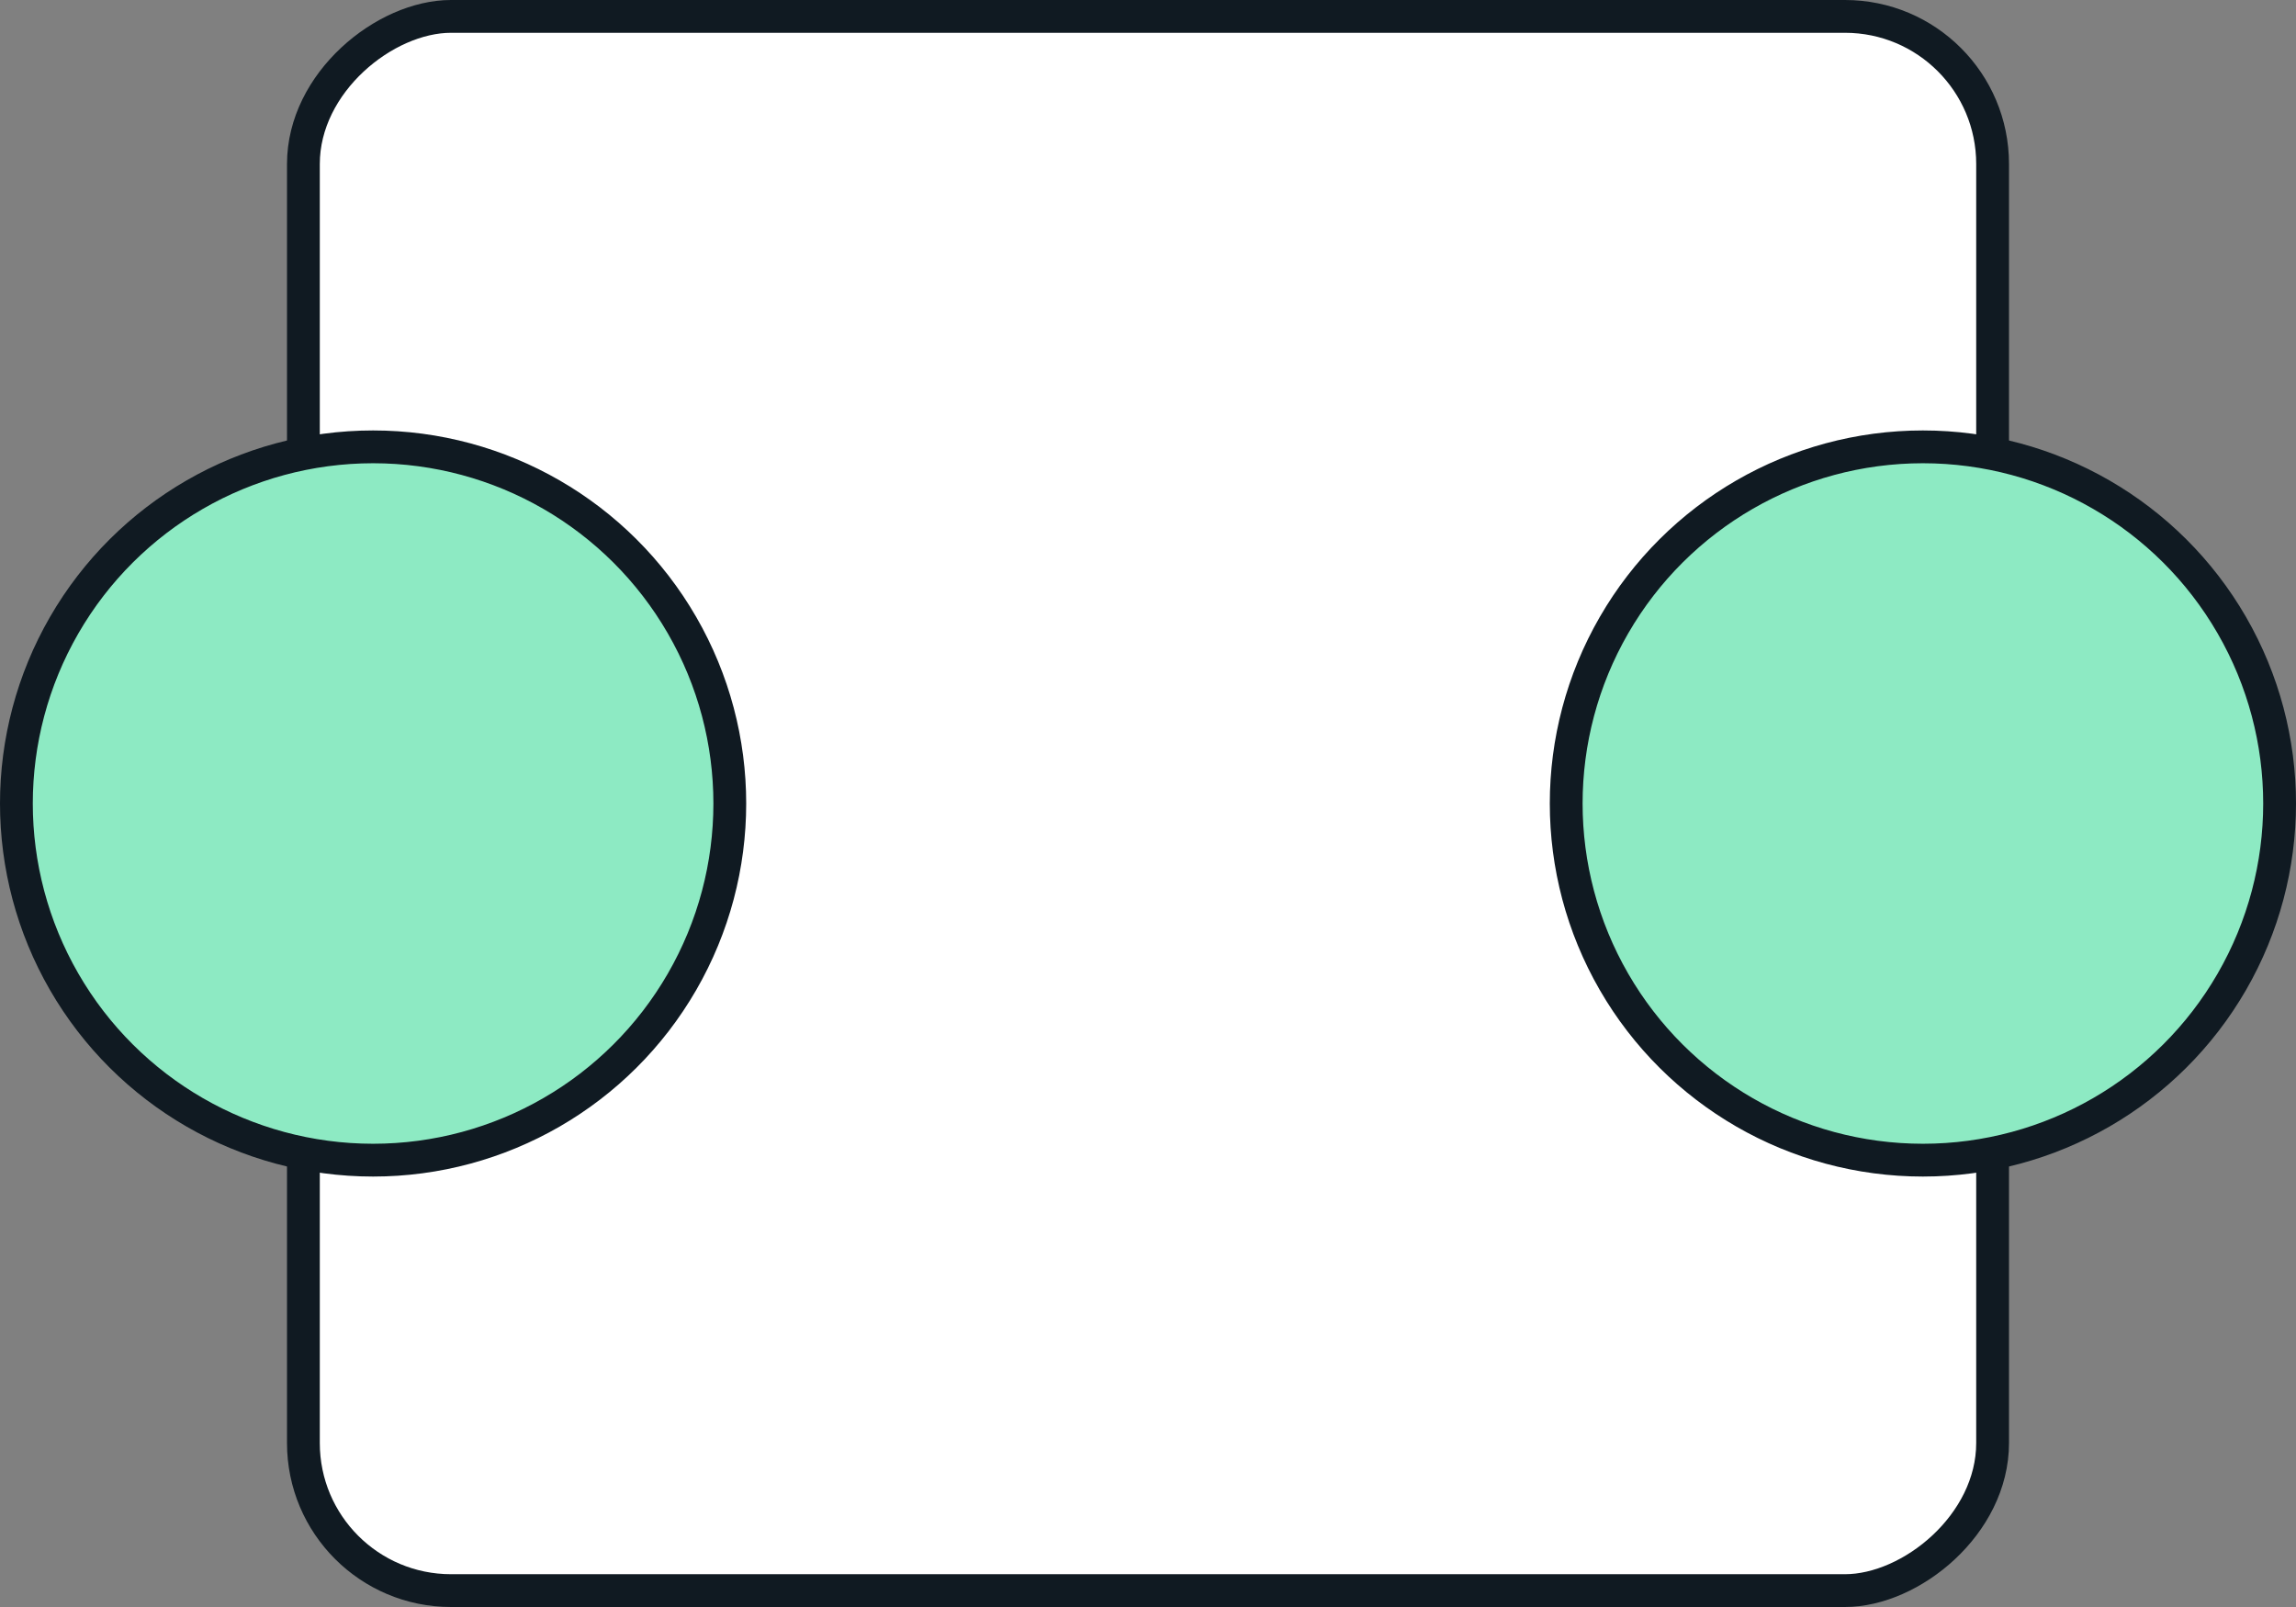 <svg width="70" height="49" viewBox="0 0 70 49" fill="none" xmlns="http://www.w3.org/2000/svg">
<rect x="0" y="0" width="70" height="49" fill="#808080" stroke="none"/>
<rect x="60.75" y="0.5" width="48" height="51.5" rx="4.5" transform="rotate(90 60.75 0.5)" fill="white" stroke="#101A22"/>
<circle cx="58.625" cy="24.5" r="10.875" transform="rotate(90 58.625 24.5)" fill="#8DEAC3" stroke="#101A22"/>
<circle cx="11.375" cy="24.5" r="10.875" transform="rotate(90 11.375 24.5)" fill="#8DEAC3" stroke="#101A22"/>
</svg>
